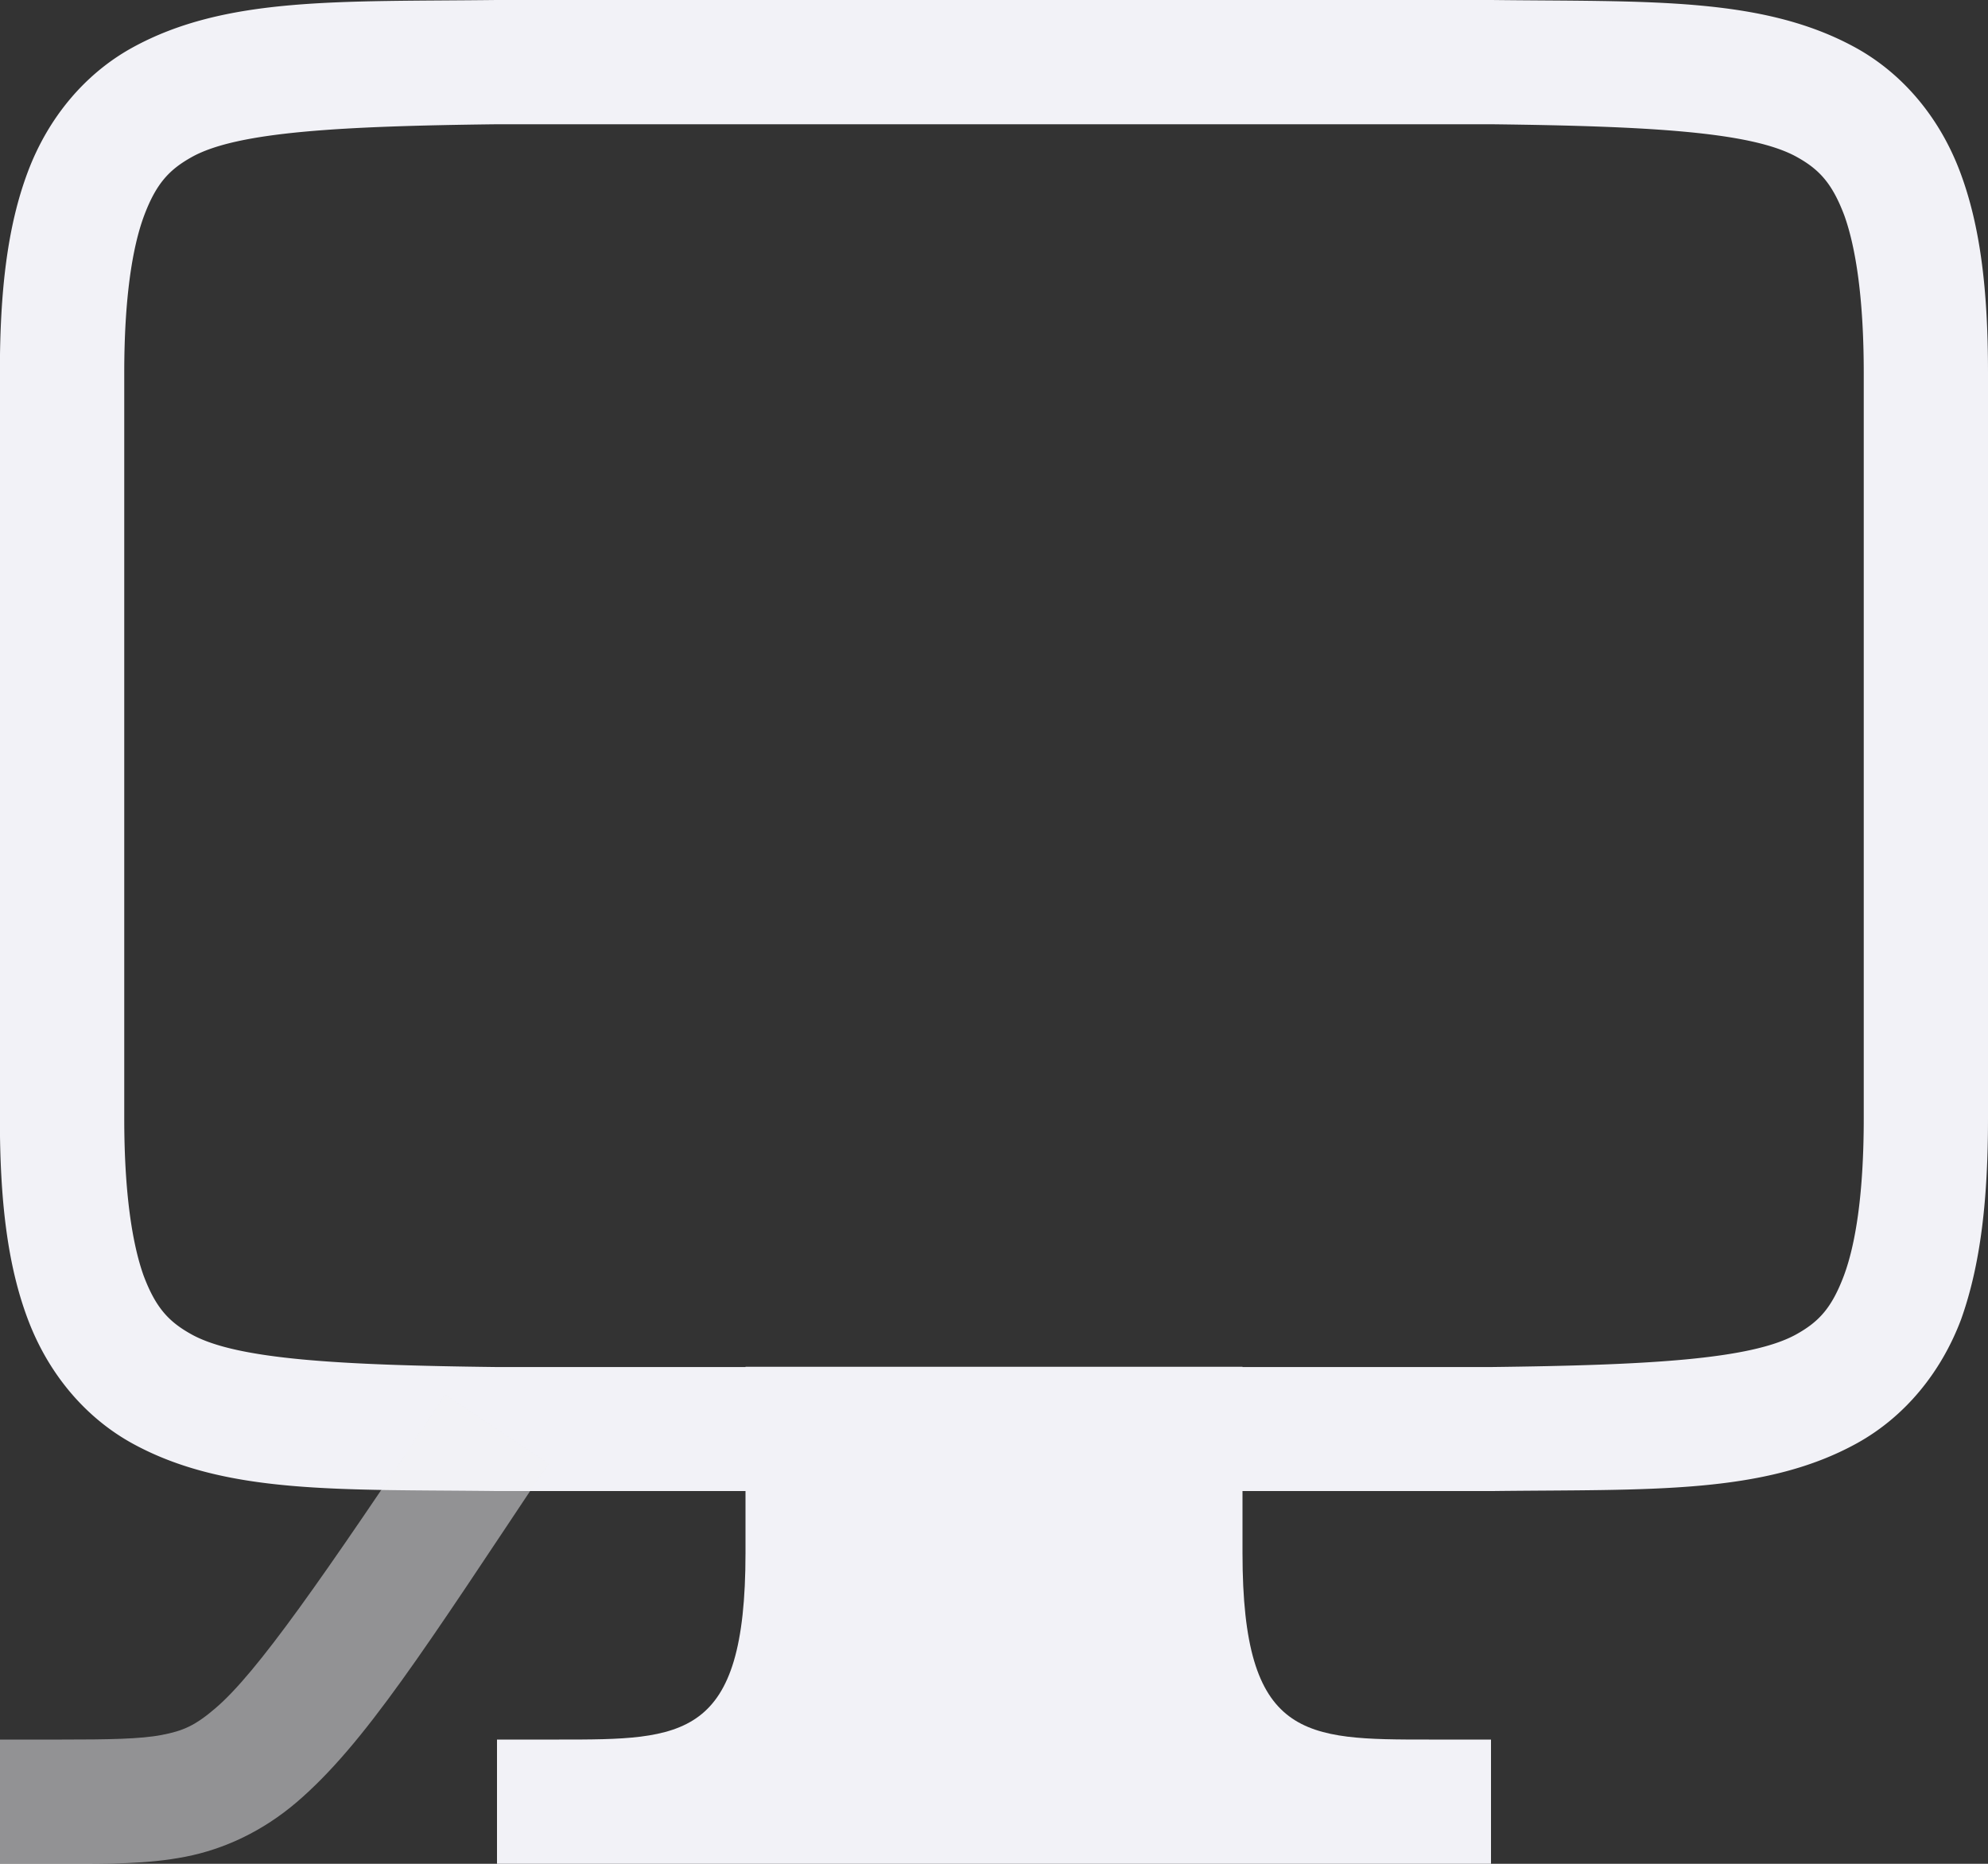 <svg id="svg7384" height="15" width="16" xmlns="http://www.w3.org/2000/svg">
  <rect width="100%" height="100%" fill="#333333" stroke="none"/>
  <g id="layer9" fill="#f2f2f7" transform="translate(-1293 -30)">
    <path id="path7416-1" d="m1296.994 30c-1.258.015-2.179-.031-2.932.385-.376.208-.673.559-.838.998-.165.439-.225.96-.225 1.617v6c0 .658.06 1.179.225 1.617.165.439.462.79.838.998.753.415 1.673.37 2.932.385a.5.5 0 0 0 .01 0h8a.5.5 0 0 0 .01 0c1.258-.015 2.179.031 2.932-.385.376-.208.673-.559.838-.998.156-.439.216-.96.216-1.617v-6c0-.658-.06-1.179-.225-1.617-.165-.439-.462-.79-.838-.998-.753-.415-1.673-.37-2.932-.385a.5.5 0 0 0 -.01 0h-8a.5.5 0 0 0 -.01 0zm.01 1h8c1.259.015 2.089.06 2.455.262.183.101.287.213.385.473.093.26.156.673.156 1.266v6c0 .592-.063 1.006-.16 1.266-.098.26-.201.371-.385.473-.366.202-1.196.247-2.455.262h-7.994-.01c-1.258-.015-2.087-.06-2.453-.262-.183-.101-.289-.213-.387-.473-.093-.26-.156-.673-.156-1.266v-6c0-.592.063-1.006.16-1.266.098-.26.203-.371.387-.473.366-.202 1.195-.247 2.453-.262z"/>
    <path id="rect4188-9" d="m1299 41h4v1.5c0 1.5.5 1.5 1.5 1.5h.5v1h-8v-1h.5c1 0 1.5 0 1.5-1.5z"/>
    <path id="path3013" d="m1296.584 41.223c-1 1.5-1.517 2.24-1.848 2.523-.165.142-.262.184-.434.217-.171.033-.428.037-.803.037h-.5v1h.5c.375 0 .681.004.994-.057.313-.061.622-.206.895-.439.545-.467 1.027-1.227 2.027-2.727z" opacity=".5"/>
  </g>
</svg>
